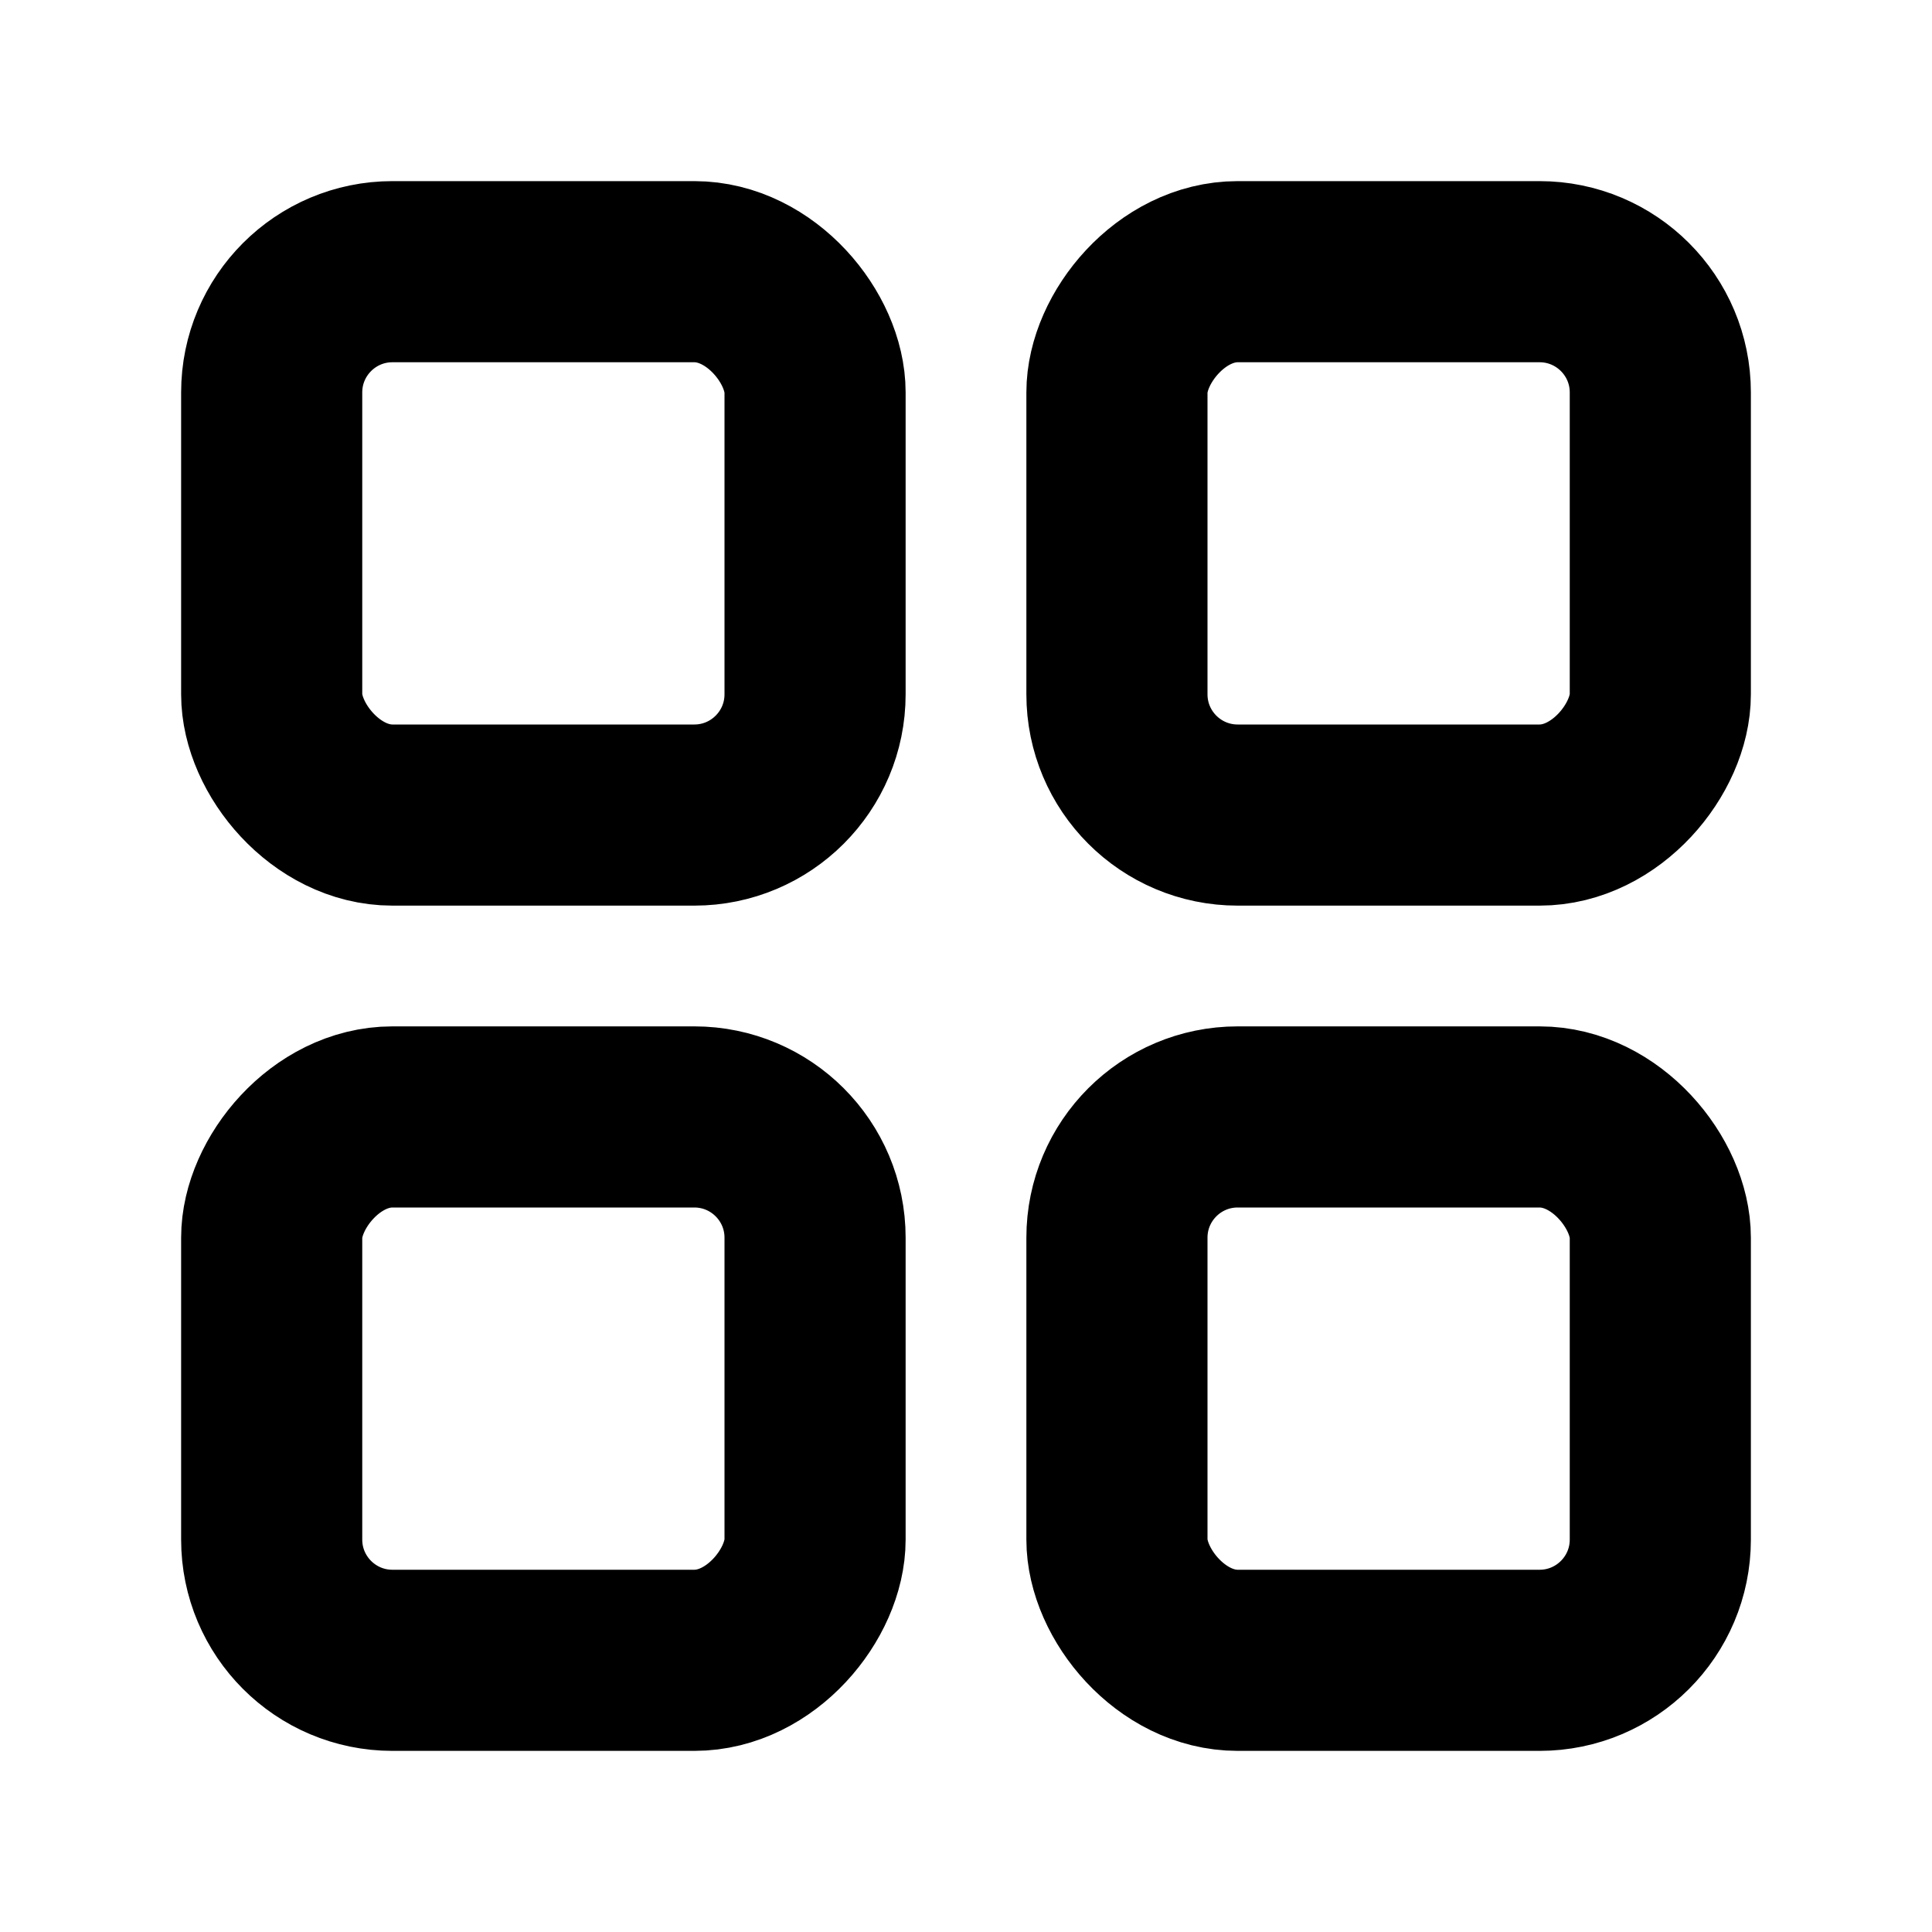 <?xml version="1.0" encoding="UTF-8"?>
<svg width="16px" height="16px" viewBox="0 0 16 16" version="1.1" xmlns="http://www.w3.org/2000/svg">
  <g stroke="none" stroke-width="1" fill="none" fill-rule="evenodd">
    <rect x="0" y="0" width="16" height="16"/>
    <g transform="translate(1.5, 1.5)" stroke="currentColor" stroke-width="1.5">
      <rect x="0.75" y="0.75" width="4.5" height="4.5" rx="1"/>
      <rect transform="translate(3, 10) scale(1, -1) translate(-3, -10) " x="0.75" y="7.75" width="4.5" height="4.5" rx="1"/>
      <rect transform="translate(10, 3) scale(-1, 1) translate(-10, -3) " x="7.75" y="0.75" width="4.5" height="4.5" rx="1"/>
      <rect transform="translate(10, 10) scale(-1, -1) translate(-10, -10) " x="7.75" y="7.75" width="4.5" height="4.5" rx="1"/>
    </g>
  </g>
</svg>
